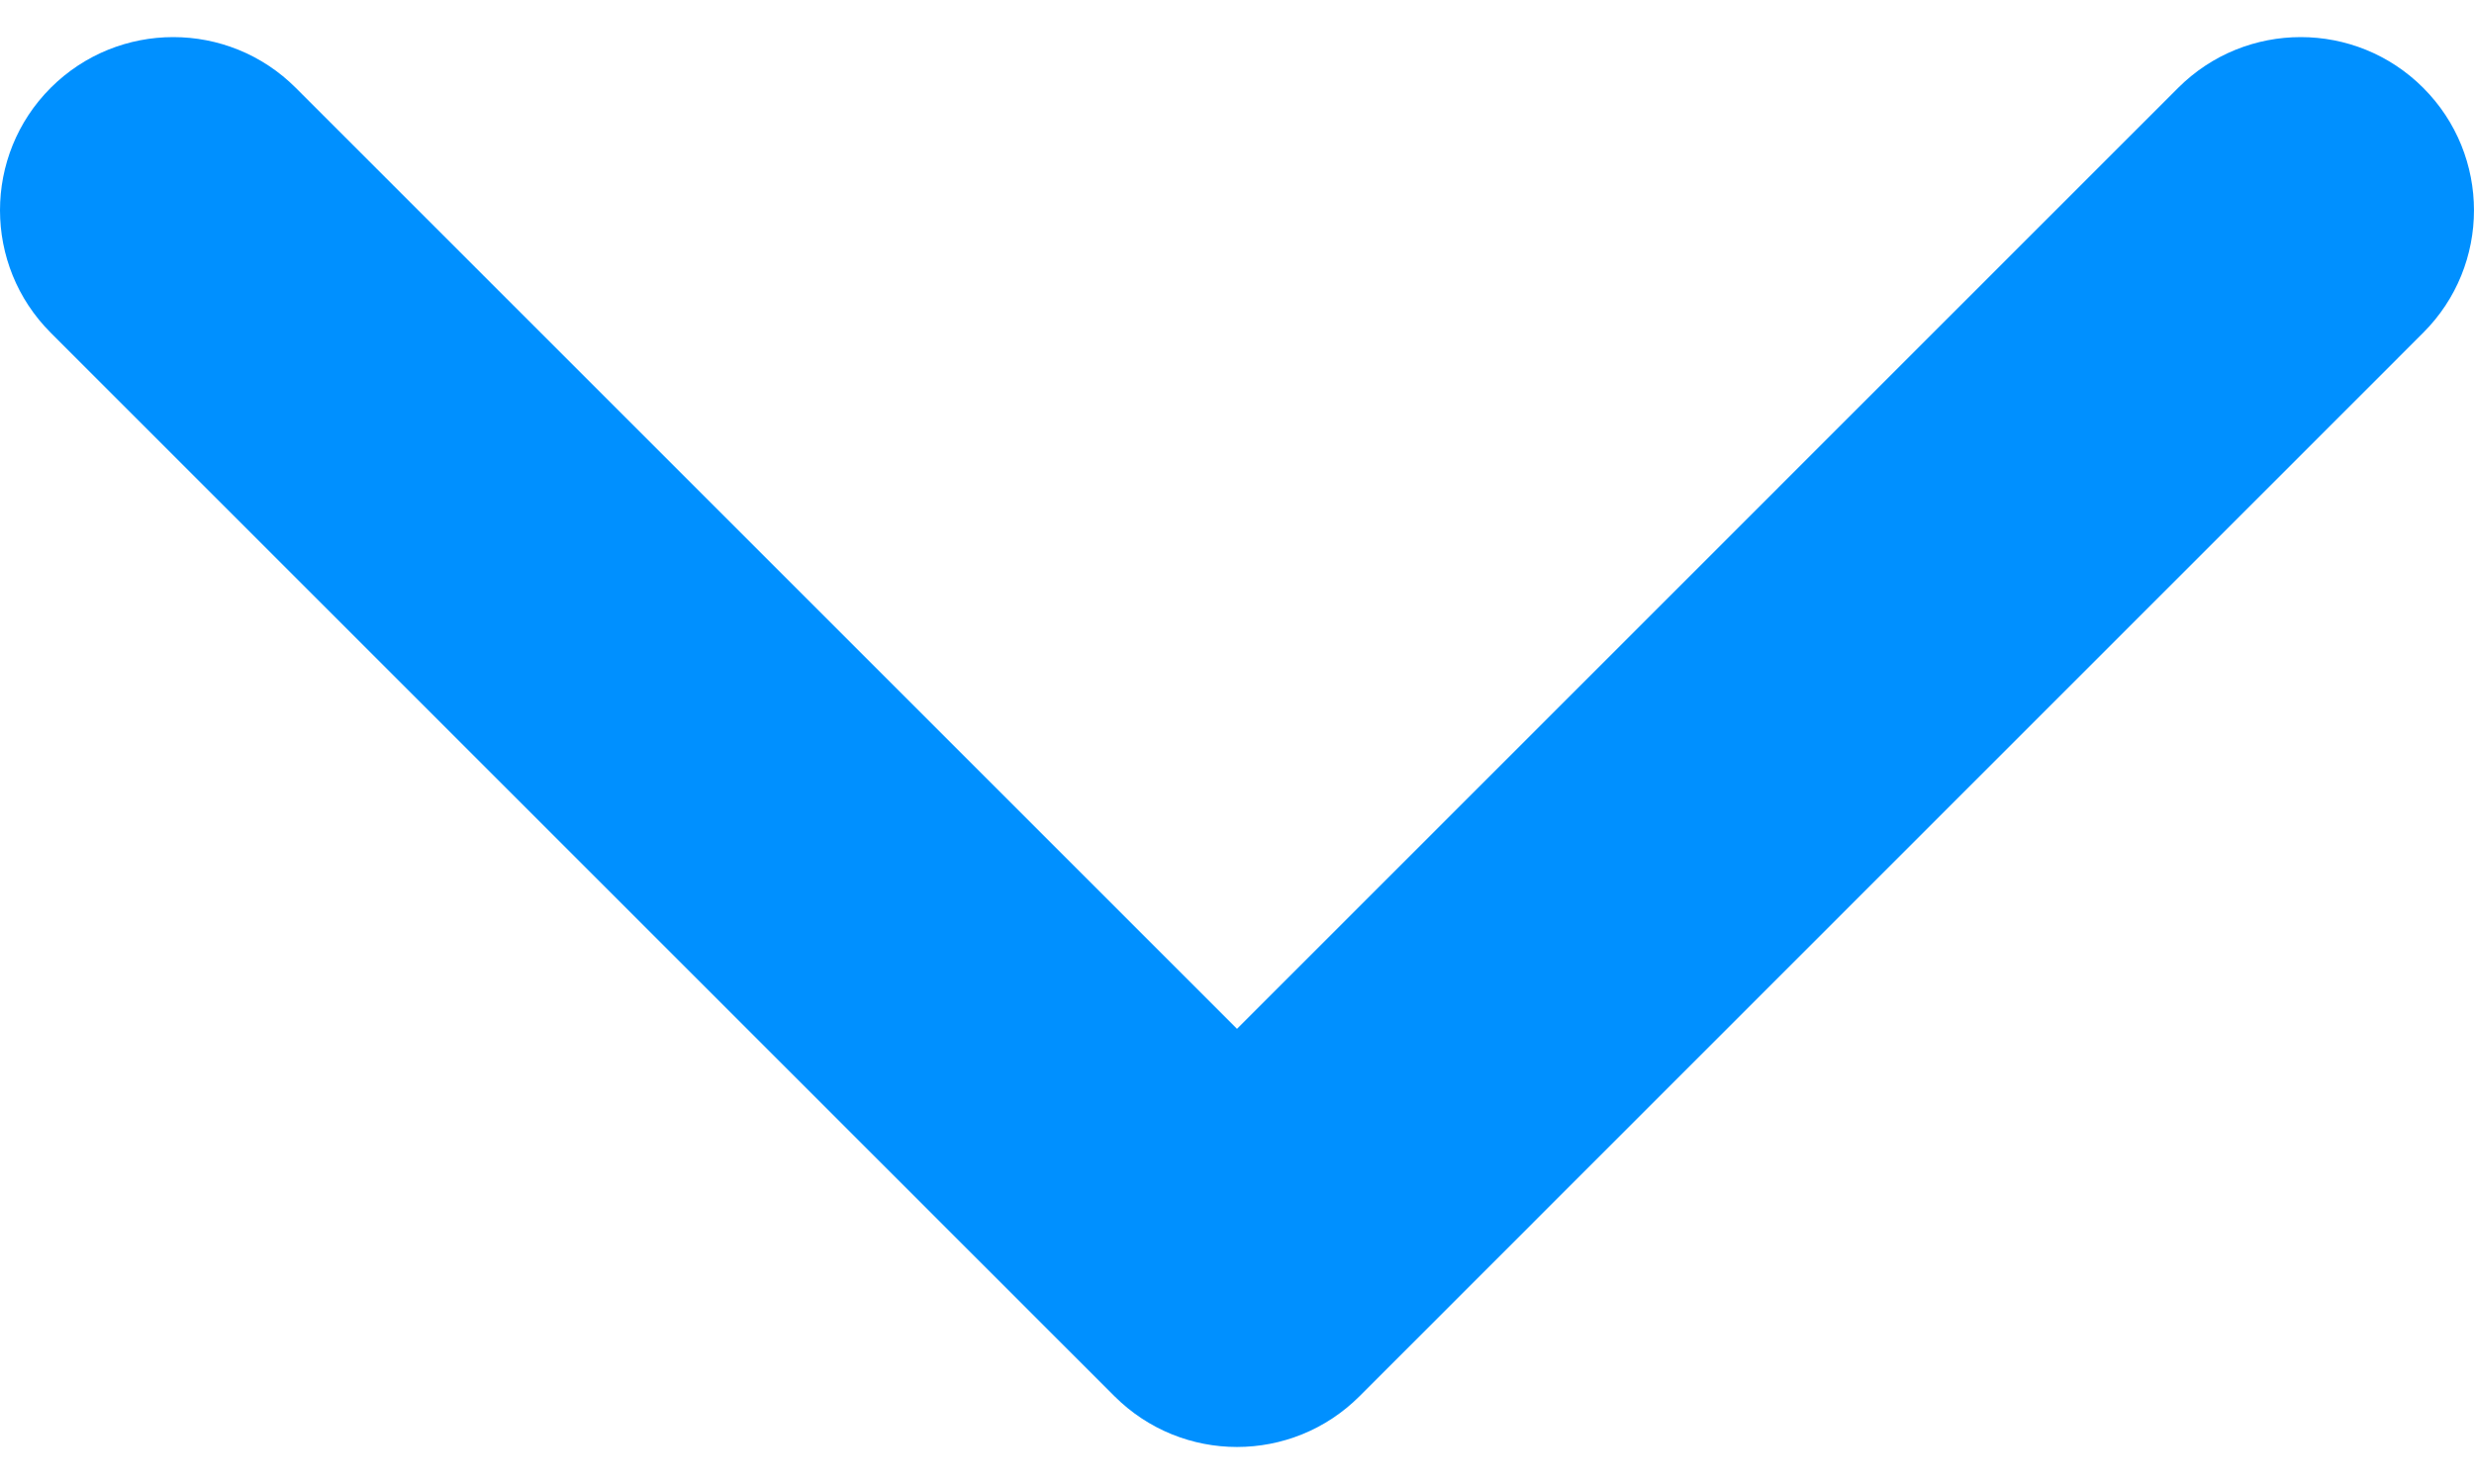 <svg width="30" height="18" viewBox="0 0 30 18" fill="none" xmlns="http://www.w3.org/2000/svg">
<path d="M15 17.551C14.462 17.551 13.925 17.345 13.515 16.936L0.615 4.036C-0.205 3.216 -0.205 1.885 0.615 1.065C1.436 0.245 2.766 0.245 3.586 1.065L15 12.479L26.413 1.065C27.234 0.245 28.564 0.245 29.384 1.065C30.205 1.886 30.205 3.216 29.384 4.036L16.485 16.936C16.075 17.346 15.537 17.551 15 17.551Z" fill="#0090FF"/>
</svg>
